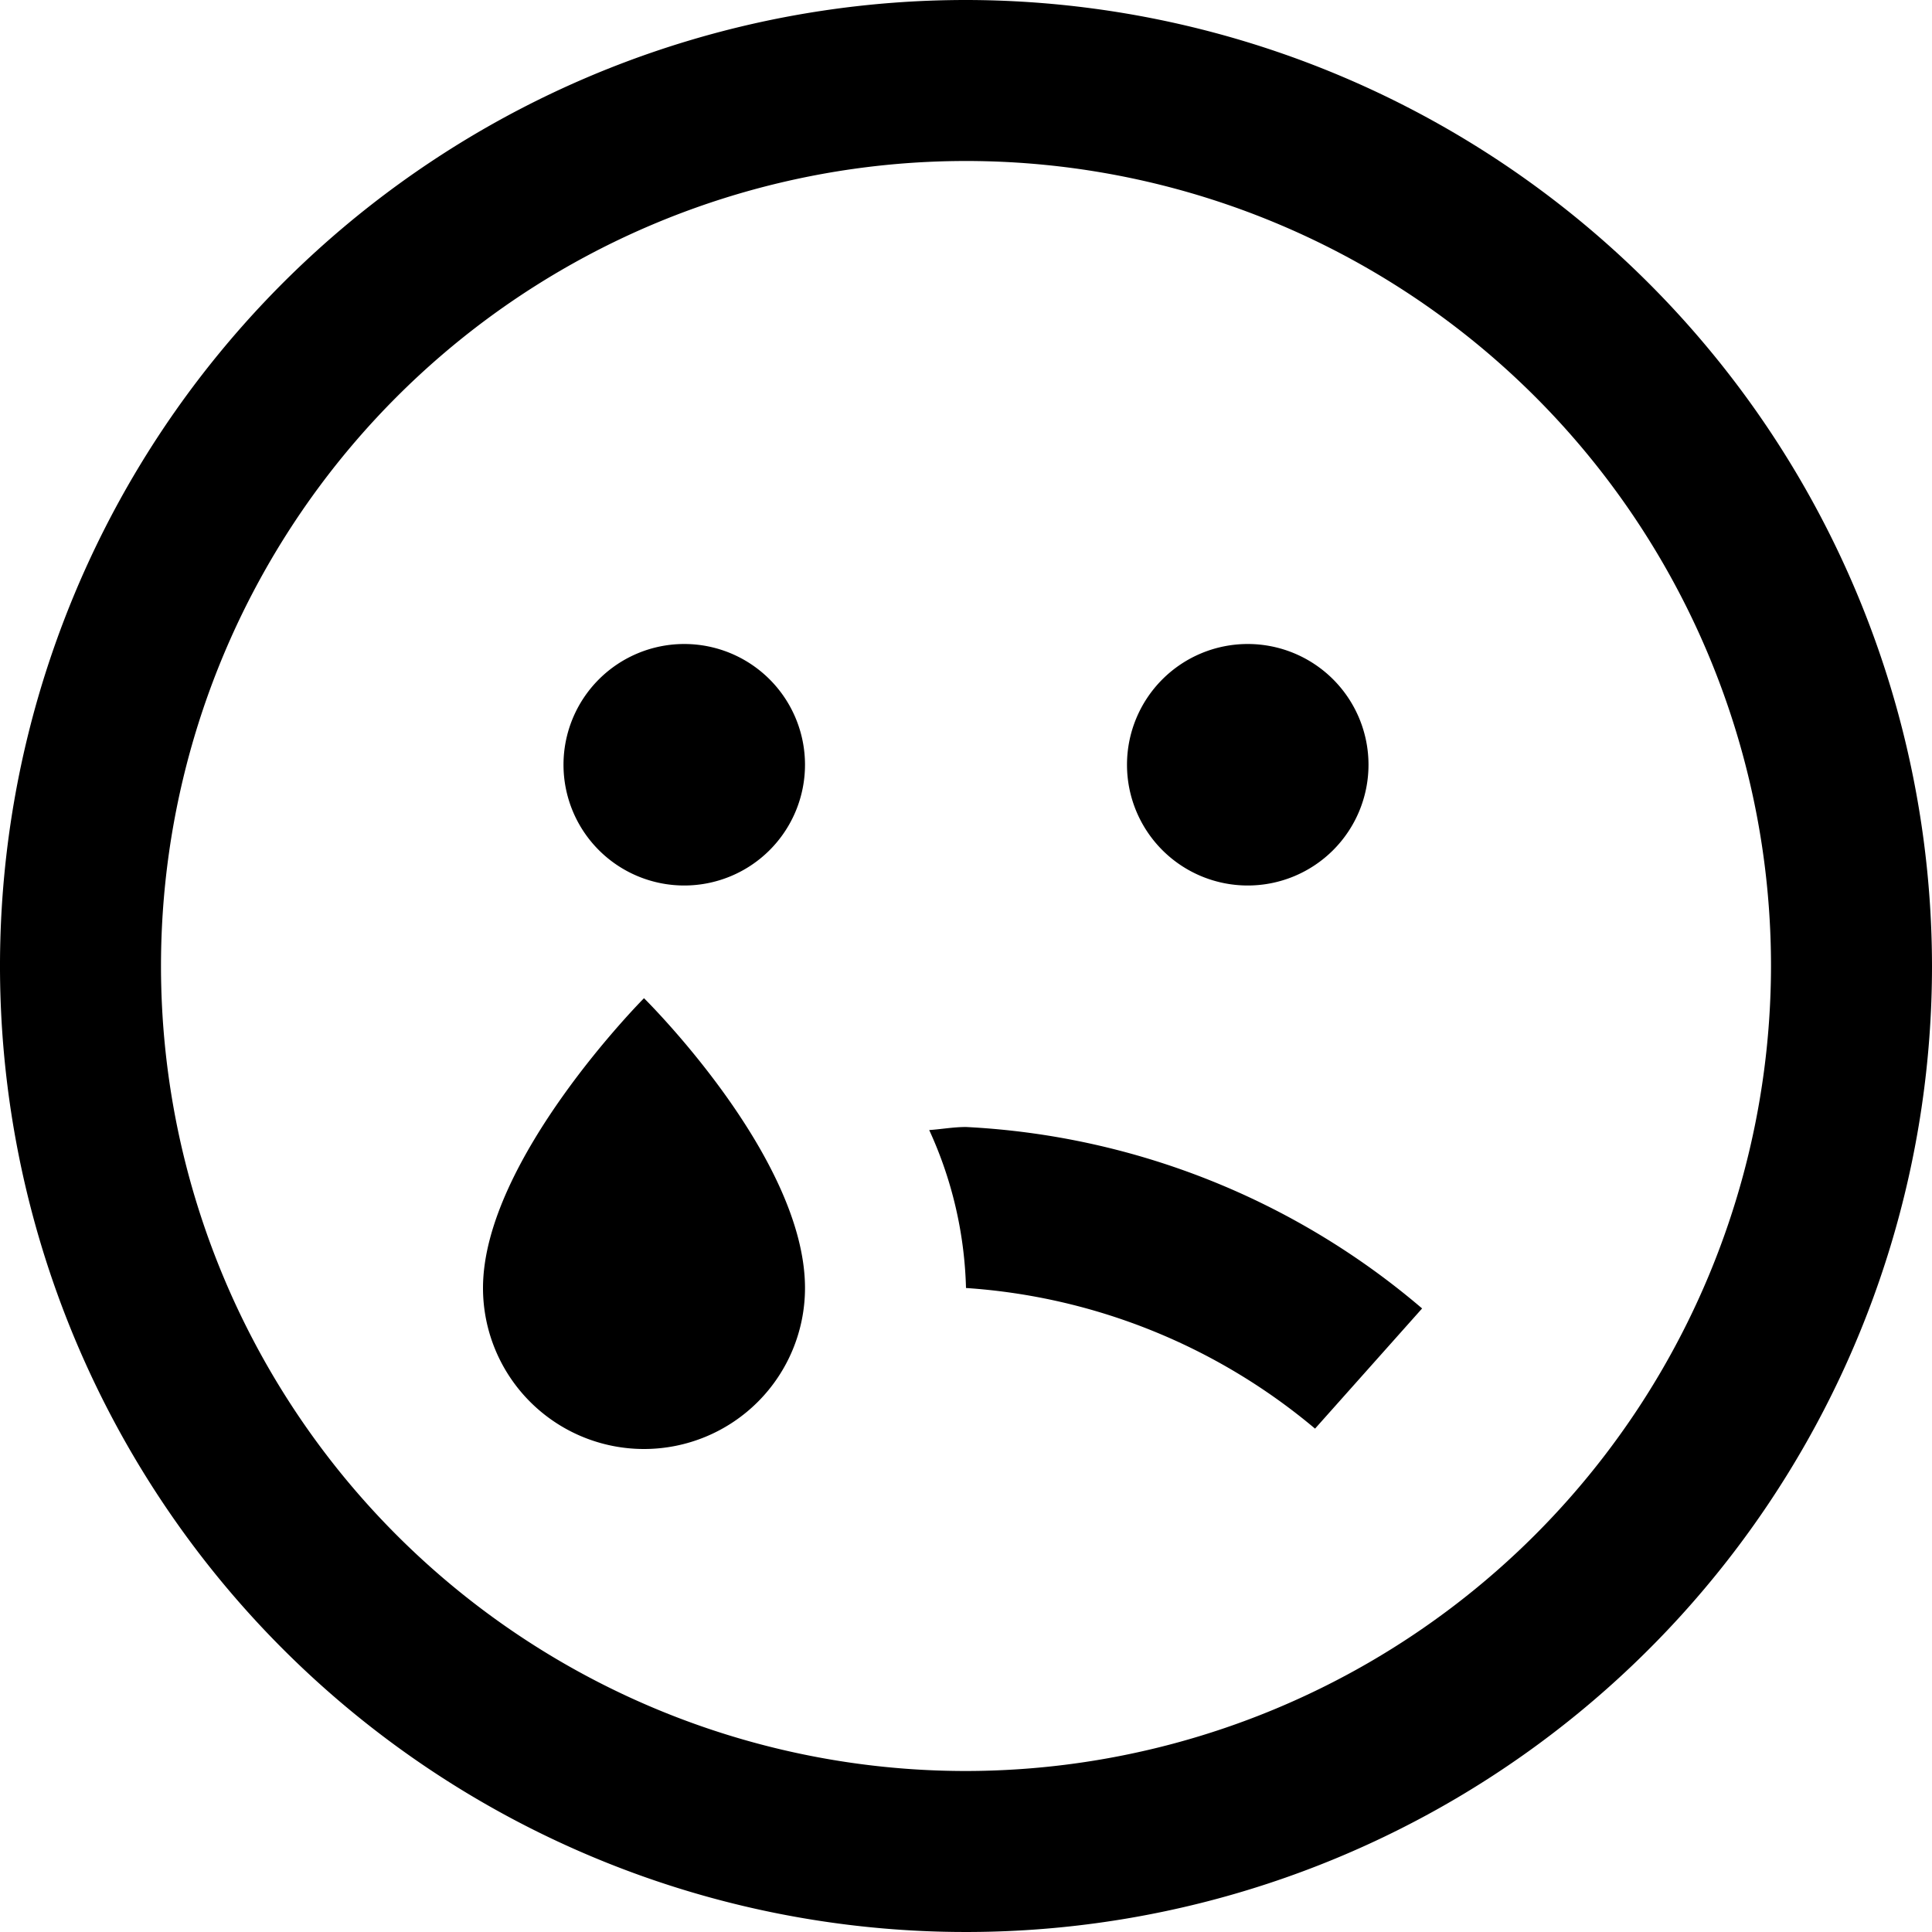 <?xml version="1.0" encoding="UTF-8"?>
<svg xmlns="http://www.w3.org/2000/svg" id="Layer_1" data-name="Layer 1" viewBox="0 0 24 24" width="512" height="512"><path d="M12,0A12,12,0,1,0,24,12,12.013,12.013,0,0,0,12,0Zm0,22A10,10,0,1,1,22,12,10.011,10.011,0,0,1,12,22ZM10,9.5A1.5,1.5,0,1,1,8.5,8,1.5,1.5,0,0,1,10,9.5Zm4,0A1.5,1.5,0,1,1,15.5,11,1.5,1.5,0,0,1,14,9.5ZM10,16a2,2,0,0,1-4,0c0-1.59,2-3.6,2-3.6S10,14.369,10,16Zm2-2a9.454,9.454,0,0,1,5.666,2.254l-1.33,1.493A7.517,7.517,0,0,0,12,16a5,5,0,0,0-.457-1.962C11.7,14.027,11.843,14,12,14Z"/></svg>
